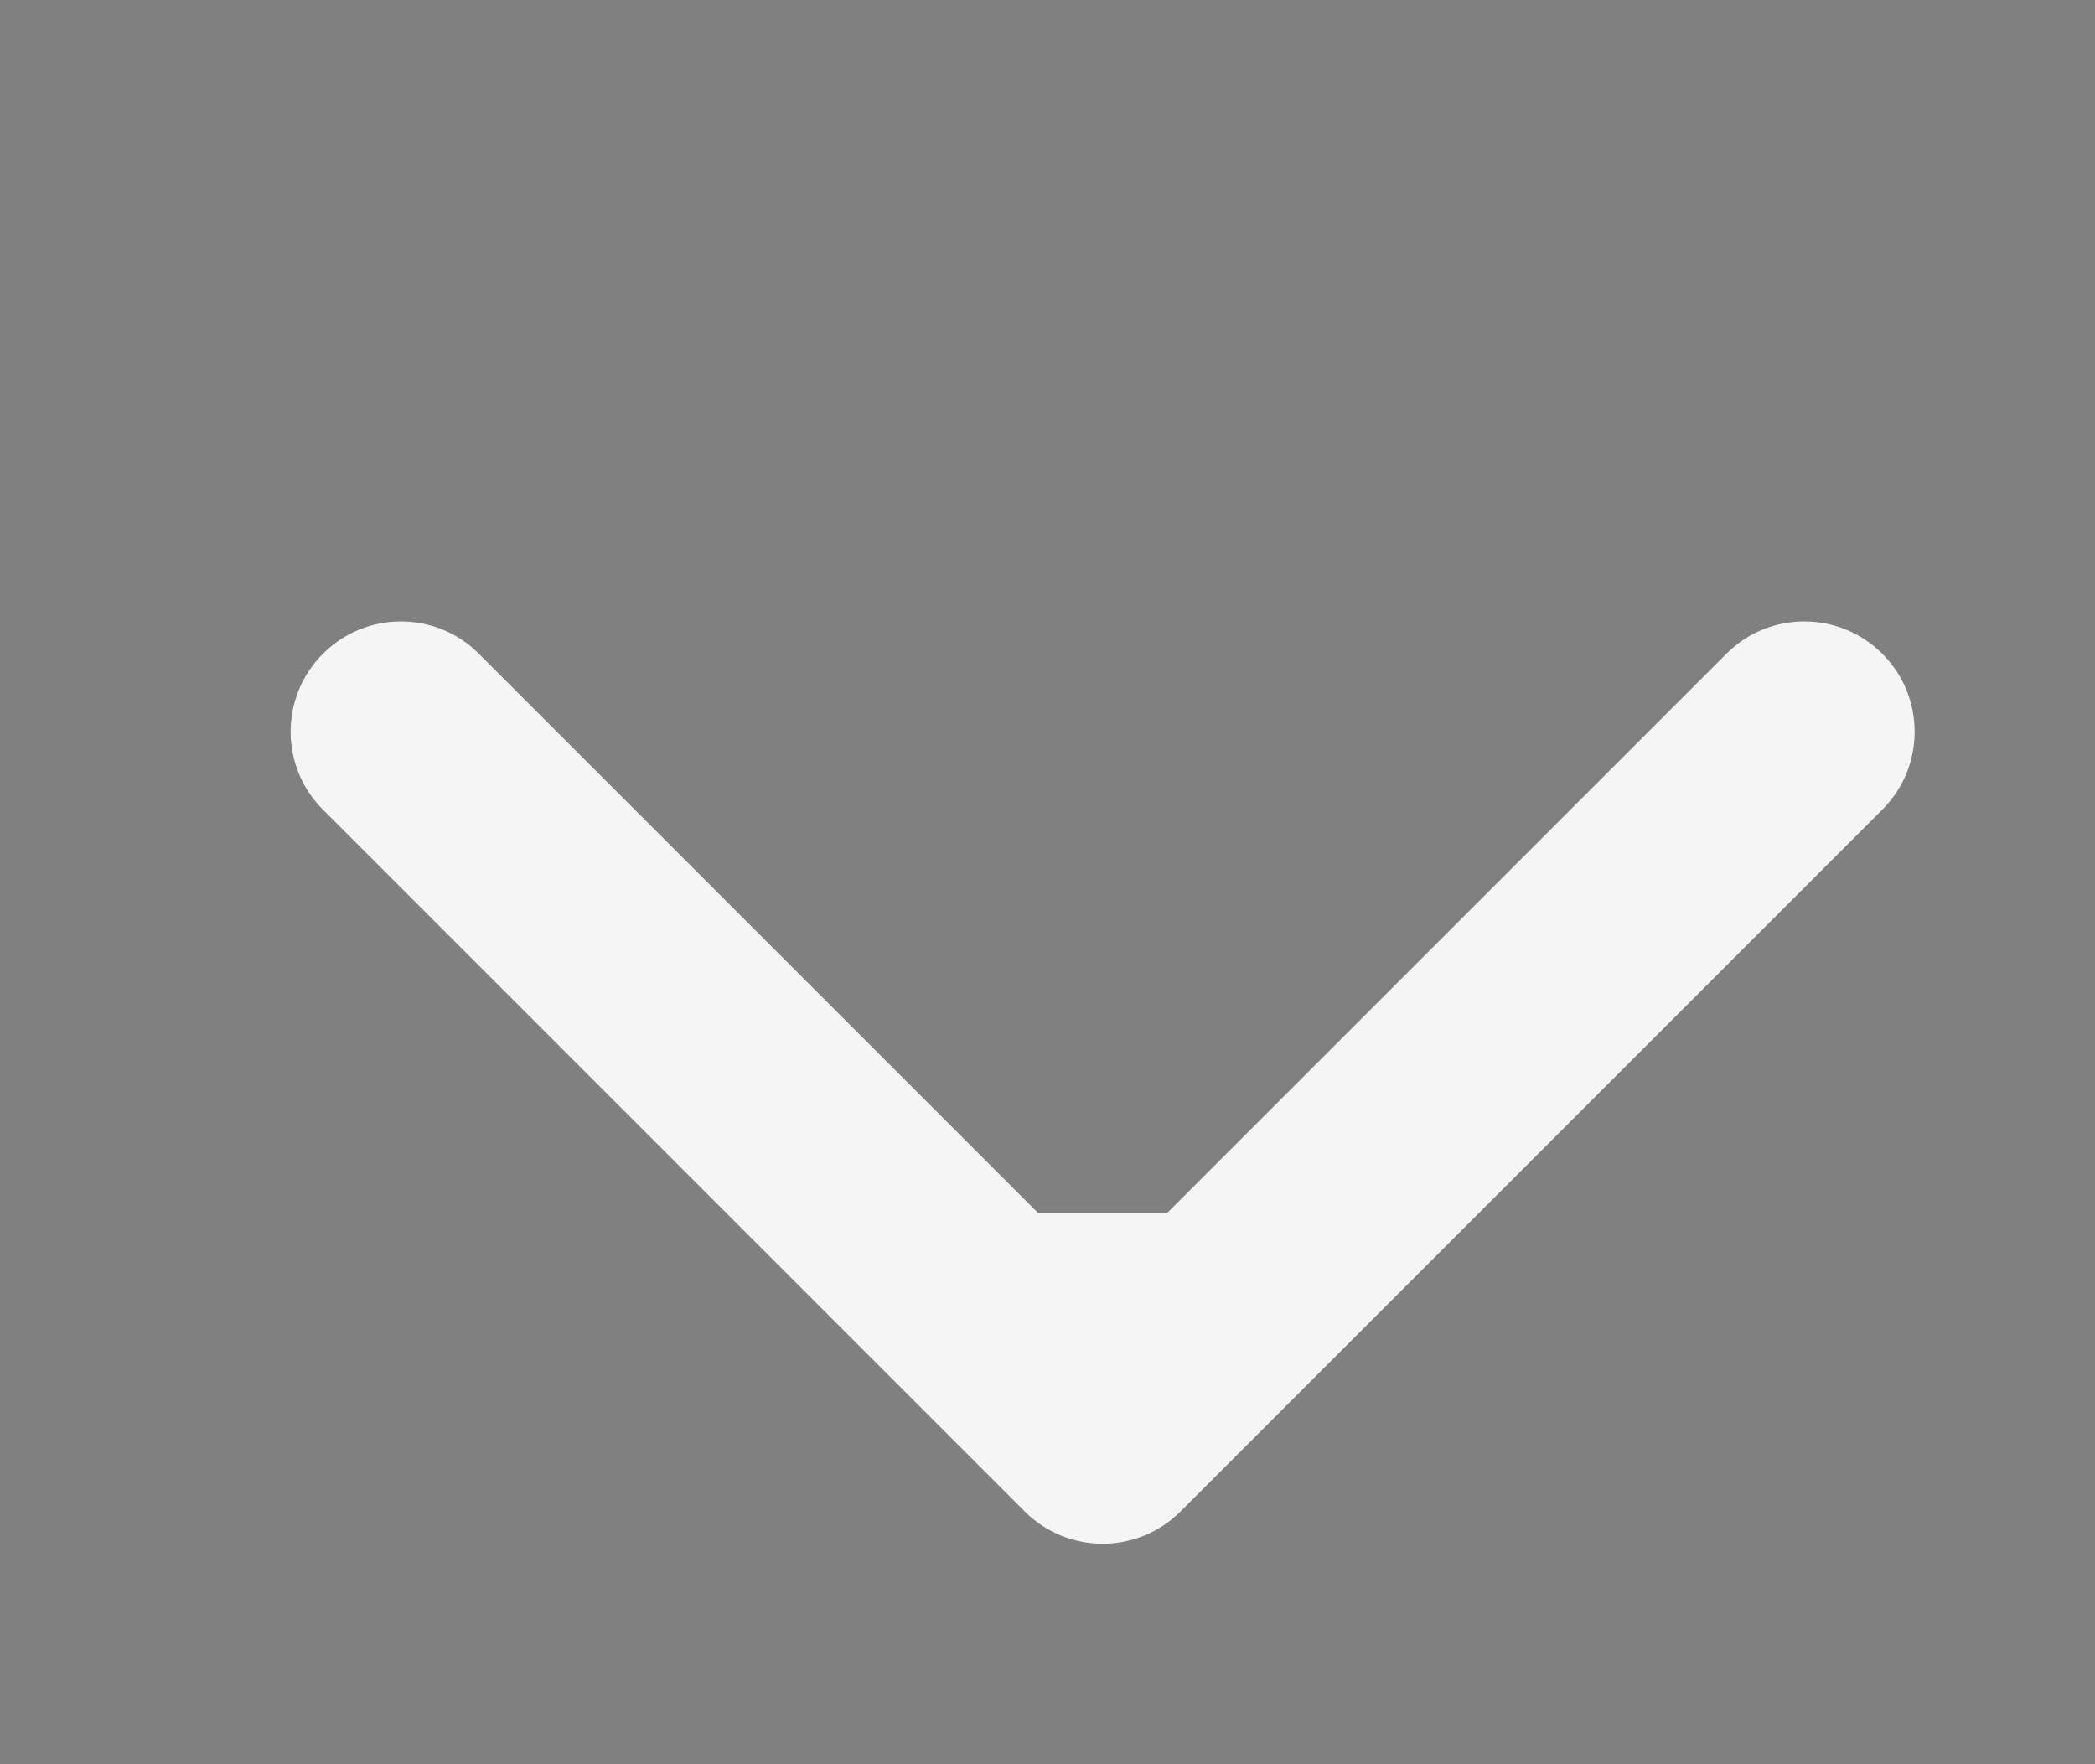 <?xml version="1.0" encoding="UTF-8" standalone="no"?><svg width='19' height='16' viewBox='0 0 19 16' fill='none' xmlns='http://www.w3.org/2000/svg'>
<rect width='19' height='18' fill='#808080'/>
<path d='M10.707 13.707C10.317 14.098 9.683 14.098 9.293 13.707L2.929 7.343C2.538 6.953 2.538 6.319 2.929 5.929C3.319 5.538 3.953 5.538 4.343 5.929L10 11.586L15.657 5.929C16.047 5.538 16.68 5.538 17.071 5.929C17.462 6.319 17.462 6.953 17.071 7.343L10.707 13.707ZM11 11V13H9V11H11Z' fill='#F5F5F5'/>
</svg>
